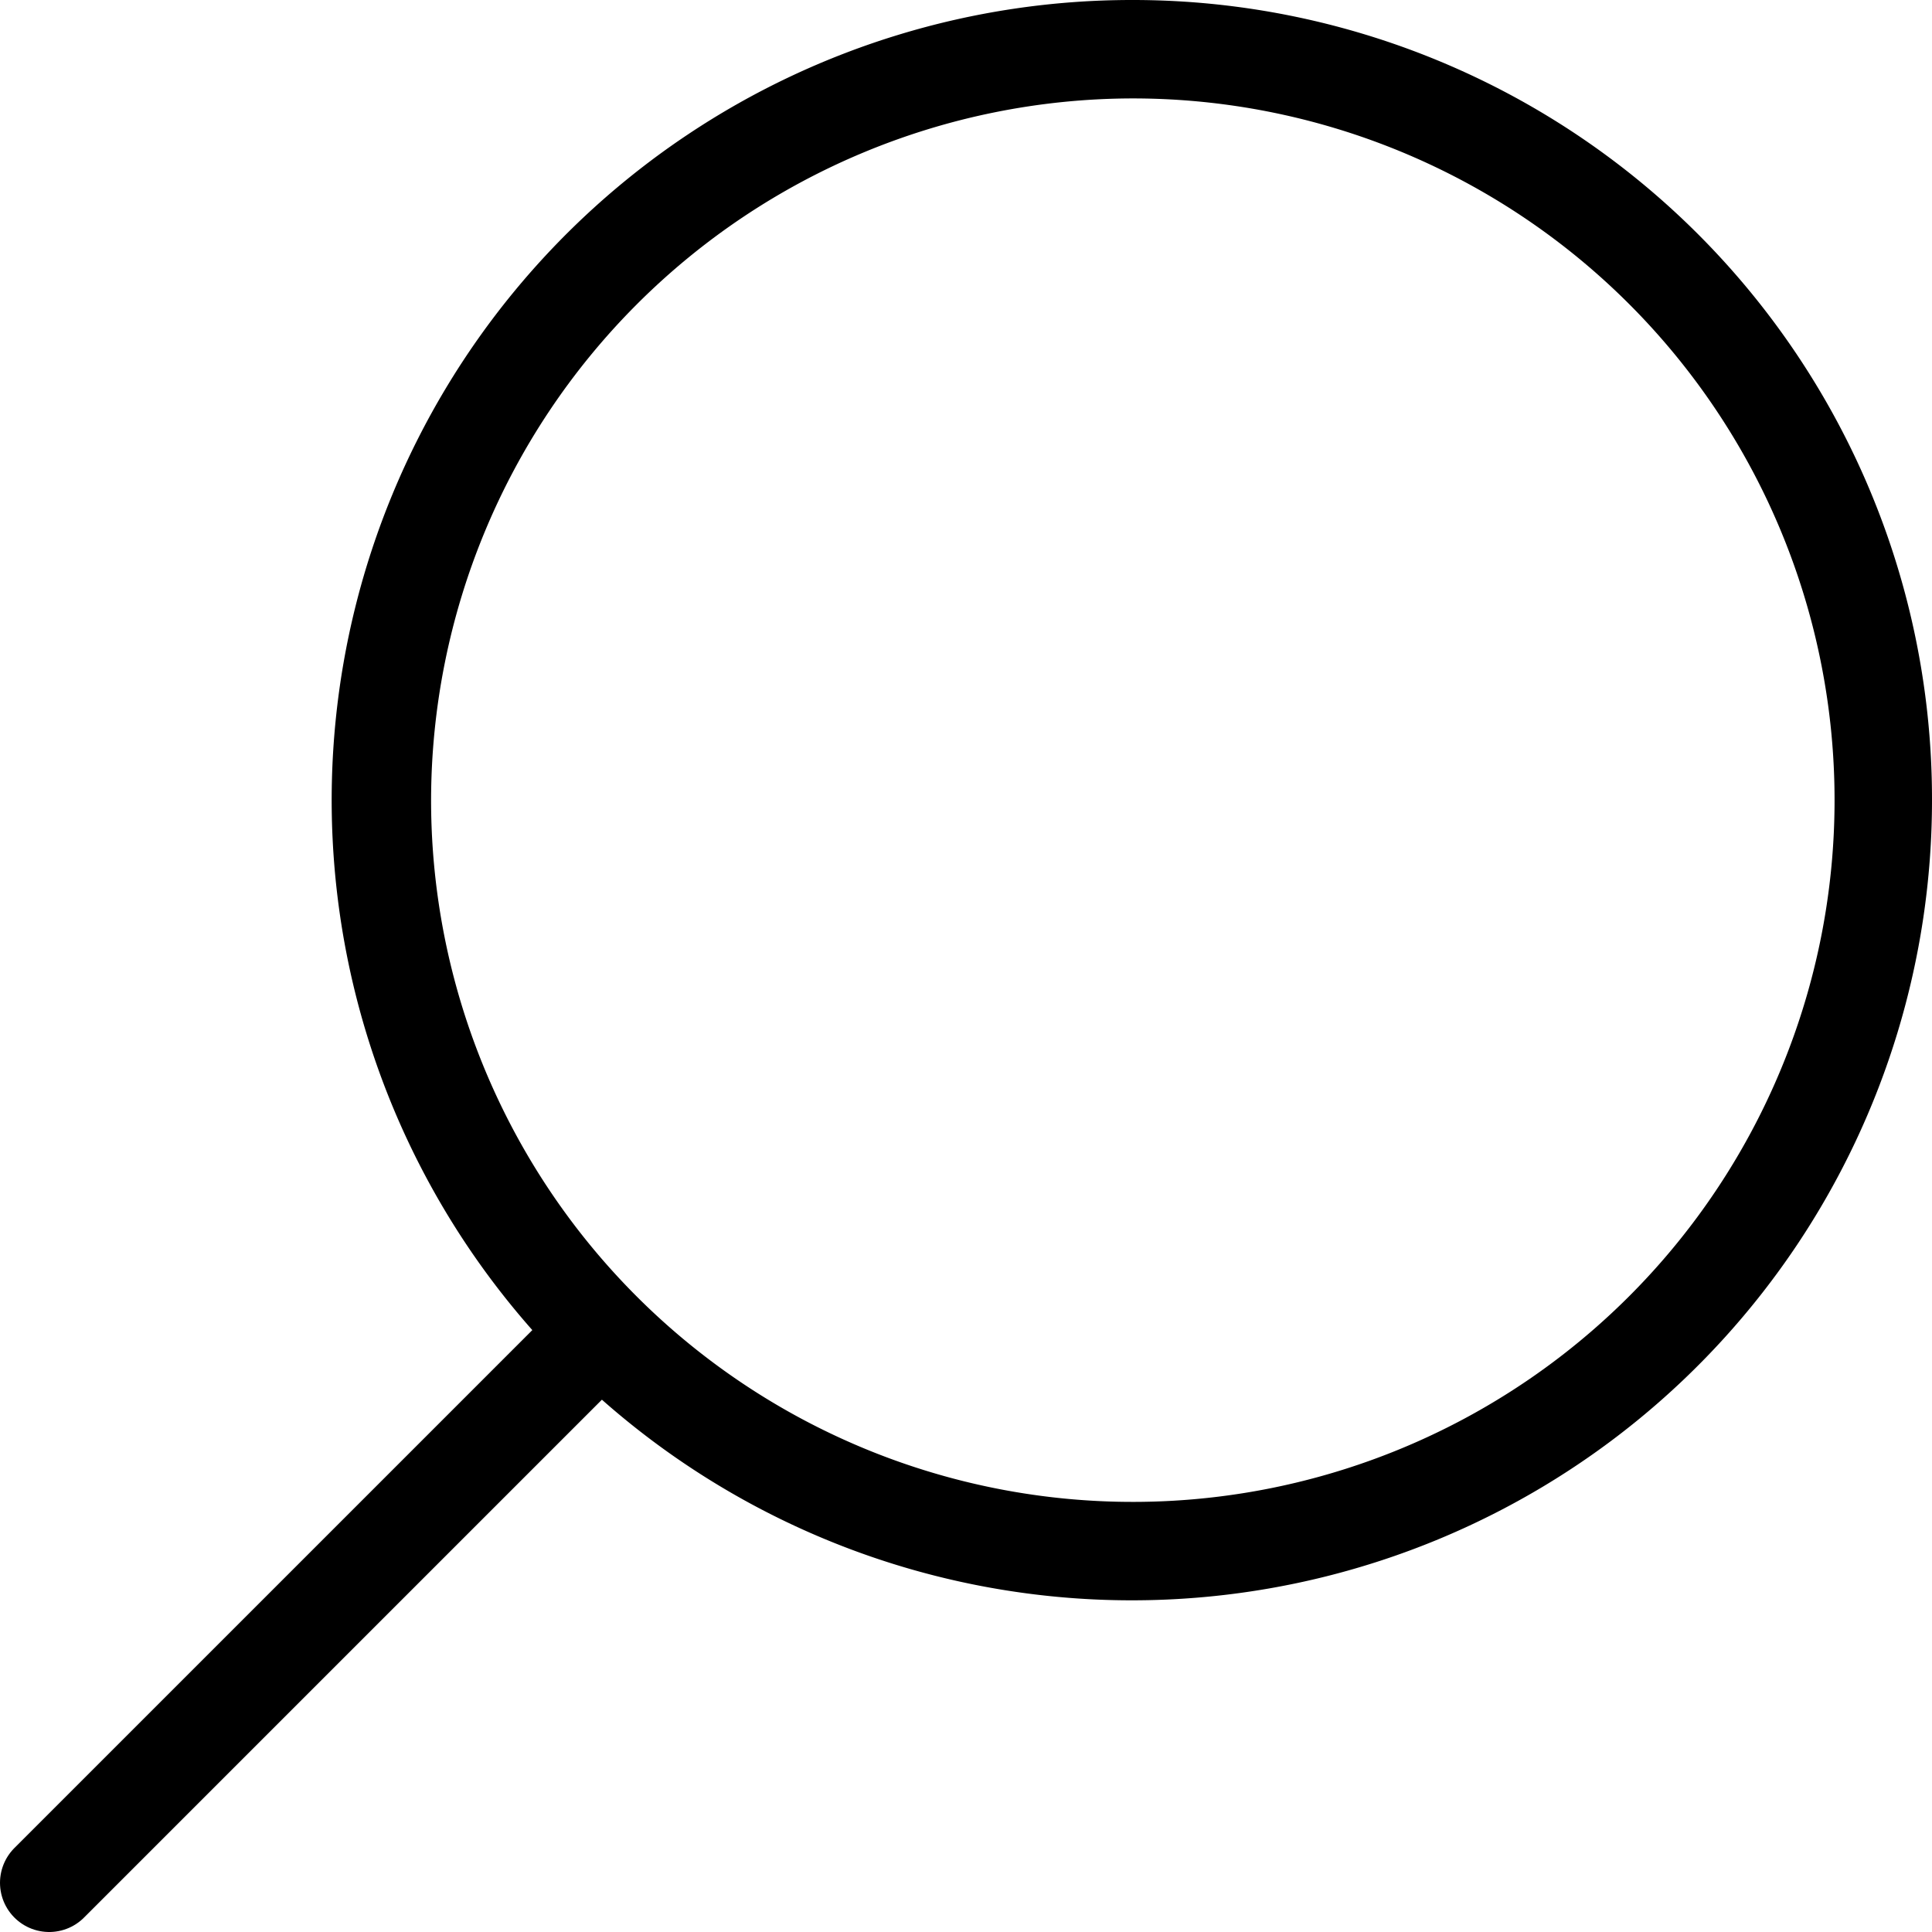 <svg xmlns="http://www.w3.org/2000/svg" viewBox="0 0 19.63 19.63"><path d="M315.28,228.87a7.13,7.13,0,1,1-7.12,7.13,7.14,7.14,0,0,1,7.12-7.13m0-1a8.13,8.13,0,1,0,8.13,8.13,8.12,8.12,0,0,0-8.13-8.13Z" transform="translate(-303.78 -227.87)" fill="currentColor"/><line x1="6.05" y1="13.58" x2="0.5" y2="19.13" fill="none" stroke="currentColor" stroke-linecap="round" stroke-miterlimit="10"/></svg>